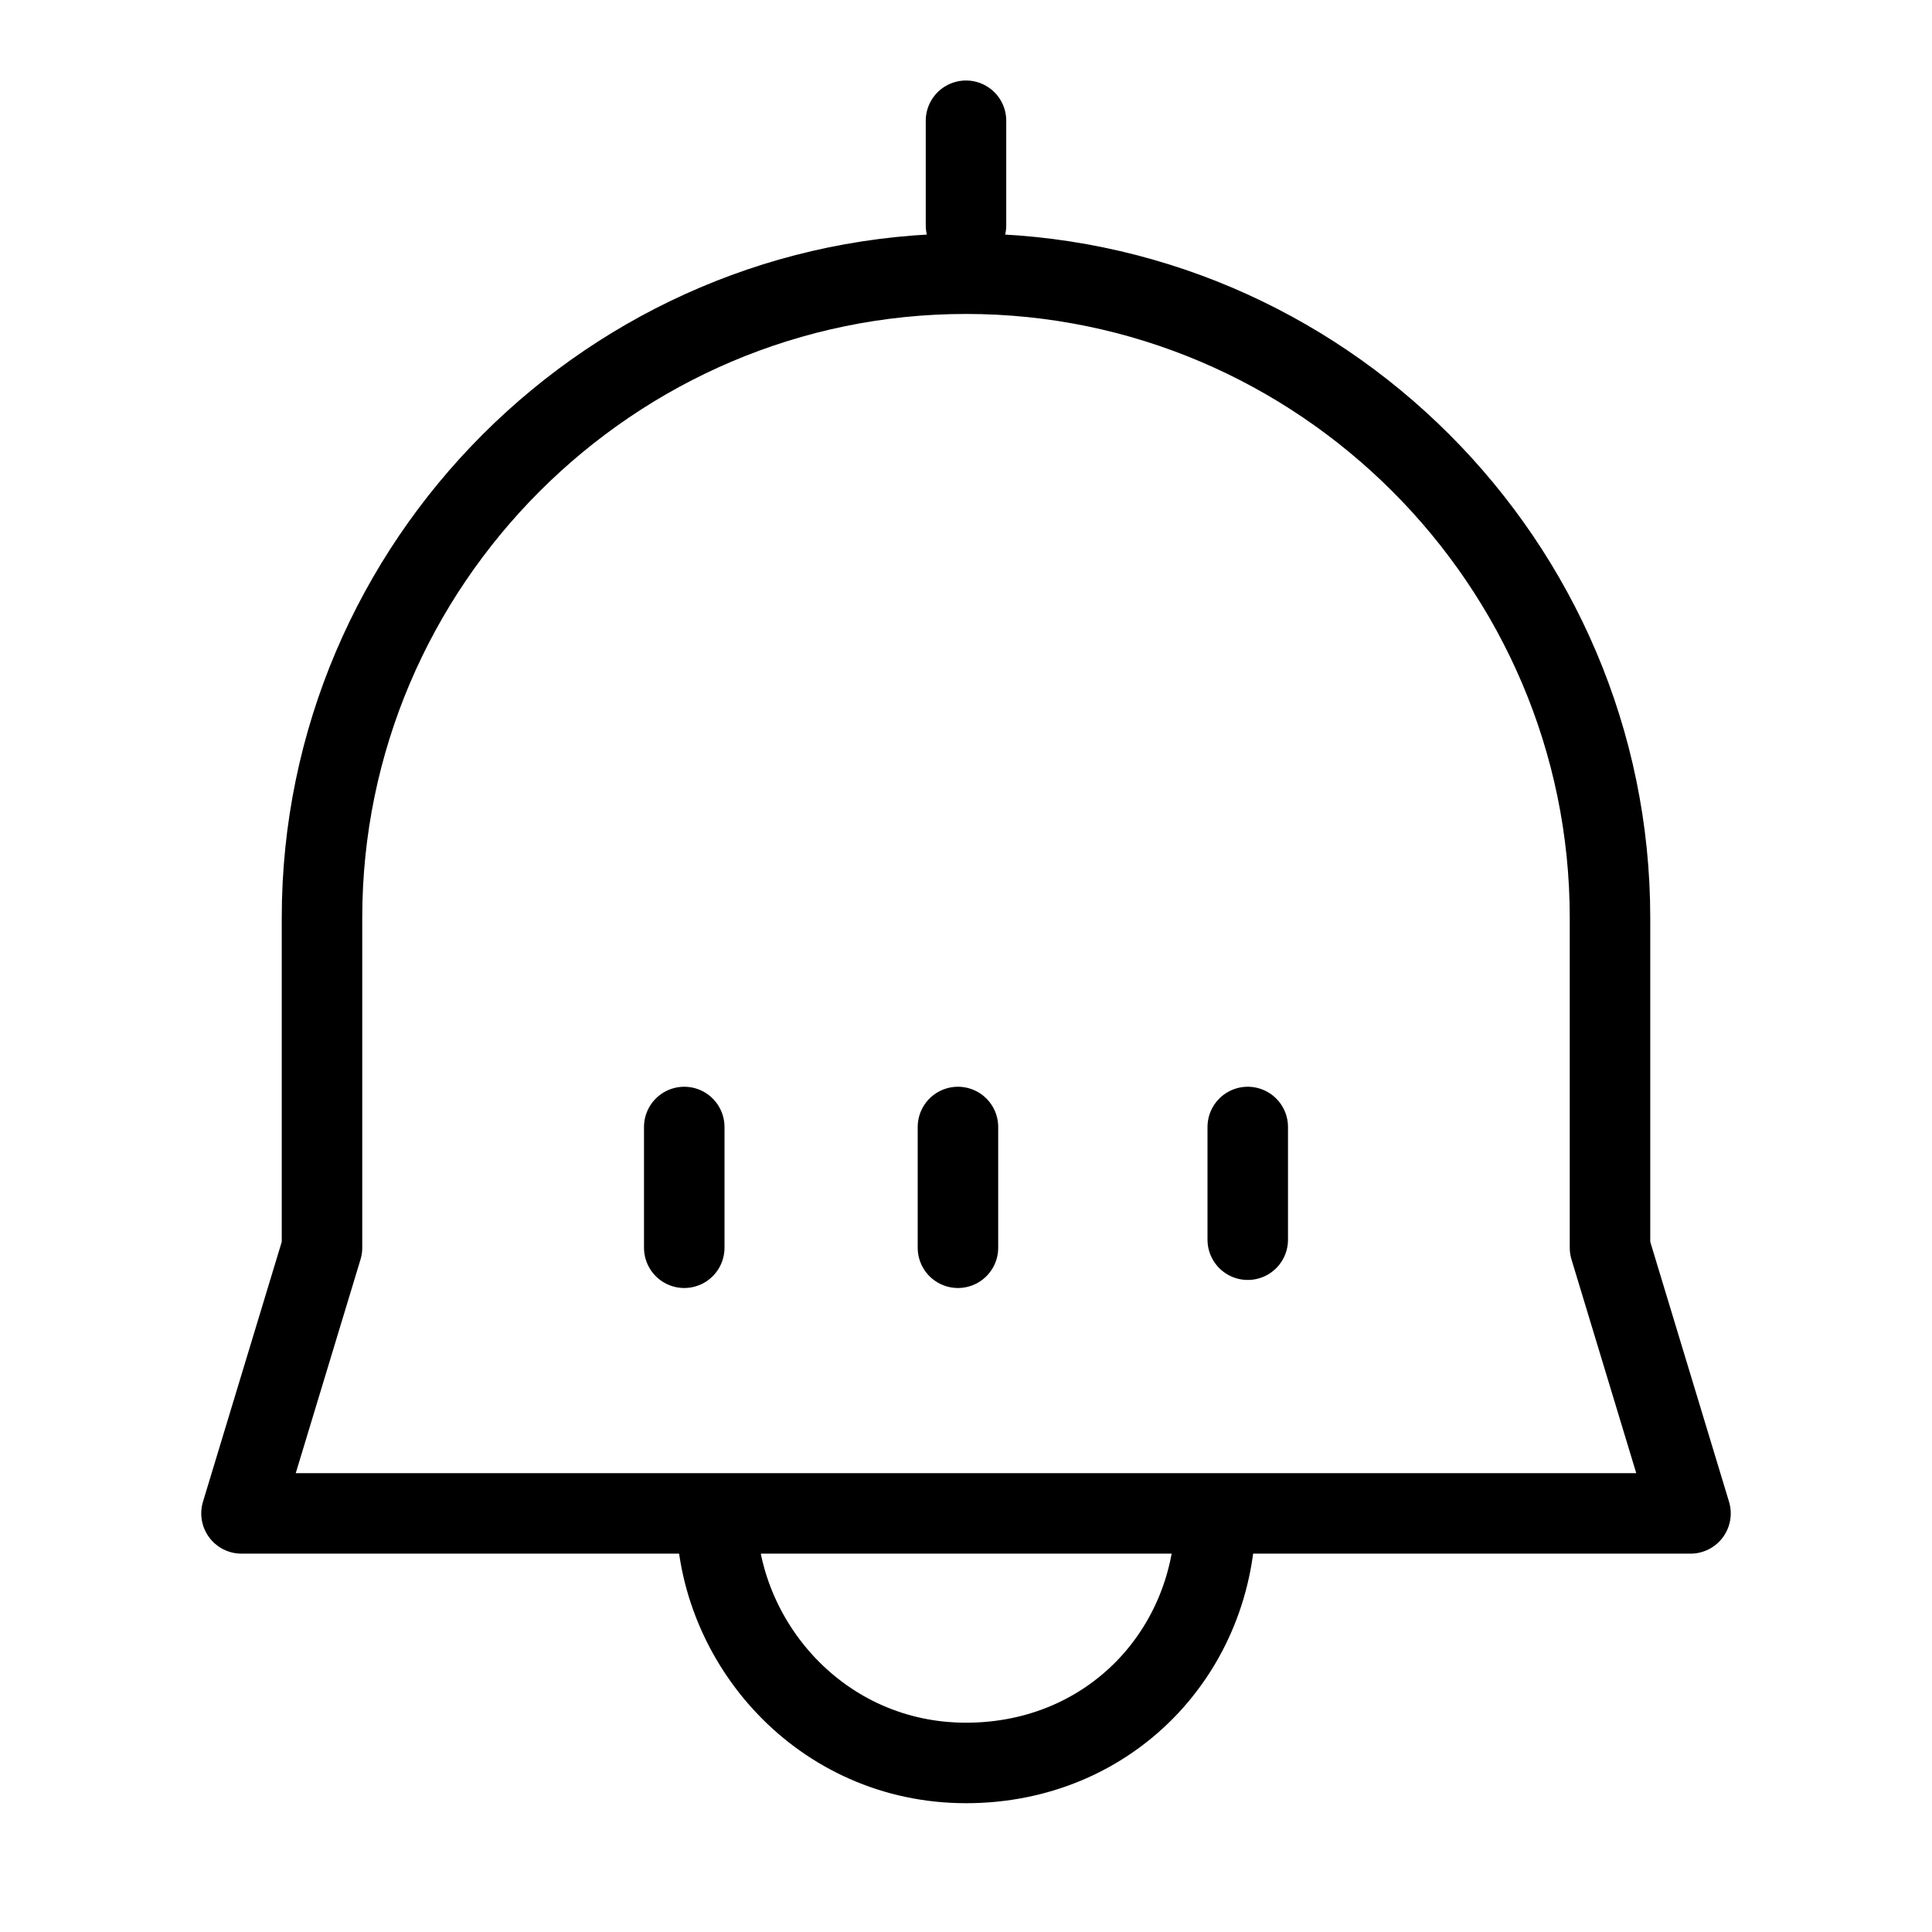 <?xml version="1.0" encoding="utf-8"?>
<svg version="1.1" id="Alee_Moqadam" xmlns="http://www.w3.org/2000/svg" viewBox="0 0 24 24">
<path fill="none" stroke="#000000" stroke-linecap="round" stroke-linejoin="round" 
	d="M15.1,18.8
	c0,1.7-1.3,3.1-3.1,3.1s-3.1-1.5-3.1-3.1 M12,1.5v1.3 M11.9,15.5V14 M15.5,14v1.4 M8.5,15.5V14 M3,18.8l1-3.3v-4.1c0-4.4,3.6-8,8-8
	l0,0c4.4,0,8,3.6,8,8v4.1l1,3.3H3z"/>
</svg>
